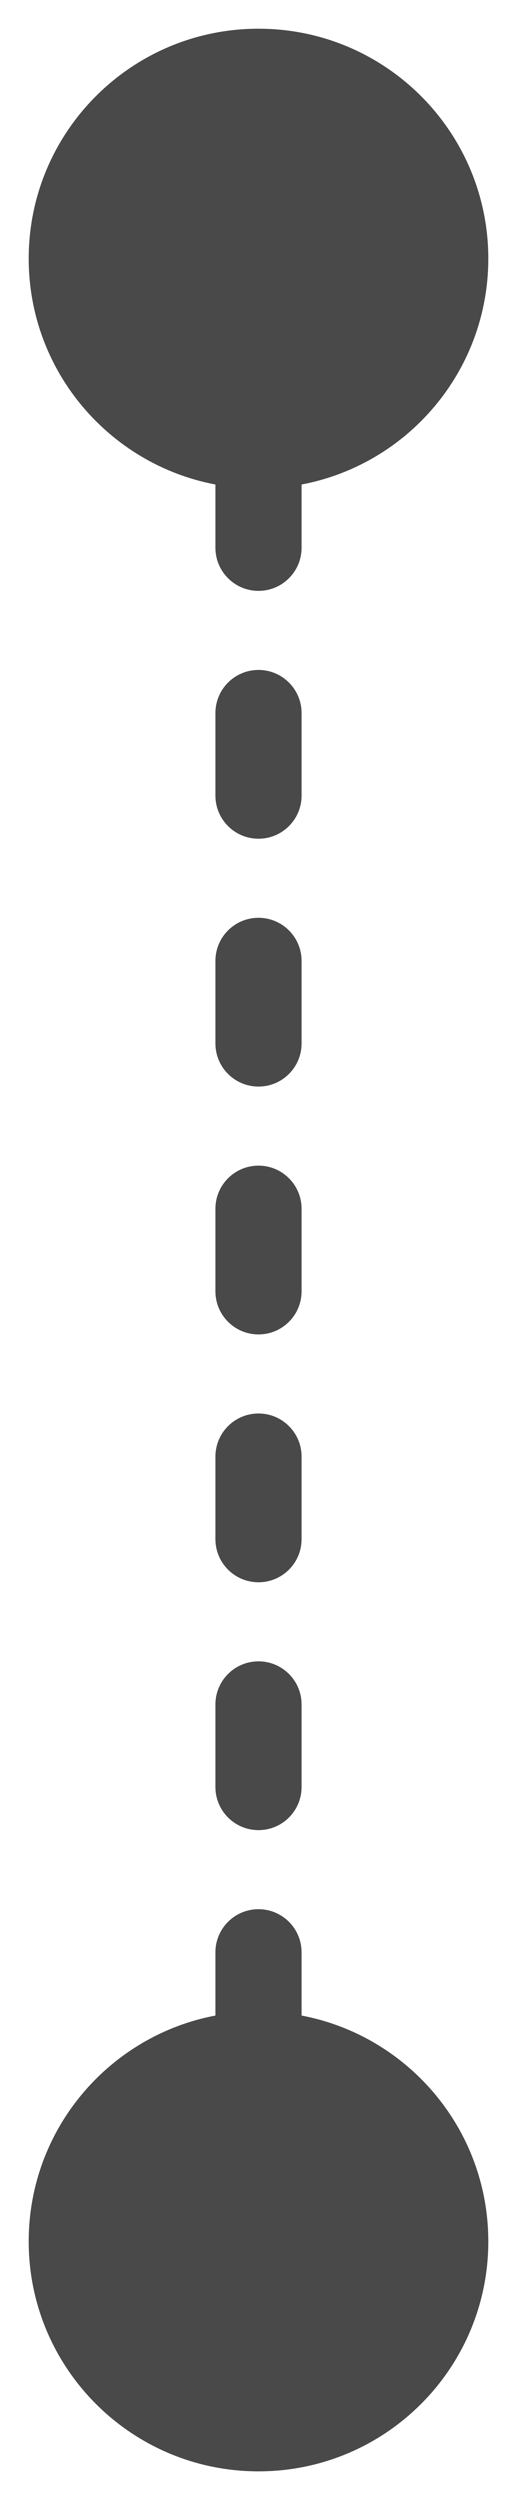 <svg width="6" height="29" viewBox="0 0 6 29" fill="none" xmlns="http://www.w3.org/2000/svg">
<path d="M3 28.667C4.473 28.667 5.667 27.473 5.667 26C5.667 24.527 4.473 23.333 3 23.333C1.527 23.333 0.333 24.527 0.333 26C0.333 27.473 1.527 28.667 3 28.667ZM3 5.667C4.473 5.667 5.667 4.473 5.667 3C5.667 1.527 4.473 0.333 3 0.333C1.527 0.333 0.333 1.527 0.333 3C0.333 4.473 1.527 5.667 3 5.667ZM3.5 25.521C3.5 25.245 3.276 25.021 3 25.021C2.724 25.021 2.5 25.245 2.5 25.521H3.5ZM2.5 23.604C2.5 23.88 2.724 24.104 3 24.104C3.276 24.104 3.5 23.88 3.5 23.604H2.5ZM3.5 22.646C3.5 22.37 3.276 22.146 3 22.146C2.724 22.146 2.5 22.37 2.5 22.646H3.5ZM2.5 20.729C2.5 21.005 2.724 21.229 3 21.229C3.276 21.229 3.5 21.005 3.5 20.729H2.5ZM3.5 19.771C3.5 19.495 3.276 19.271 3 19.271C2.724 19.271 2.5 19.495 2.5 19.771H3.5ZM2.5 17.854C2.5 18.13 2.724 18.354 3 18.354C3.276 18.354 3.5 18.13 3.5 17.854H2.5ZM3.5 16.896C3.5 16.62 3.276 16.396 3 16.396C2.724 16.396 2.5 16.62 2.5 16.896H3.5ZM2.5 14.979C2.5 15.255 2.724 15.479 3 15.479C3.276 15.479 3.5 15.255 3.5 14.979H2.5ZM3.5 14.021C3.5 13.745 3.276 13.521 3 13.521C2.724 13.521 2.5 13.745 2.5 14.021H3.5ZM2.5 12.104C2.5 12.38 2.724 12.604 3 12.604C3.276 12.604 3.5 12.38 3.5 12.104H2.5ZM3.5 11.146C3.5 10.87 3.276 10.646 3 10.646C2.724 10.646 2.5 10.87 2.5 11.146H3.5ZM2.5 9.229C2.5 9.505 2.724 9.729 3 9.729C3.276 9.729 3.5 9.505 3.5 9.229H2.5ZM3.5 8.271C3.5 7.995 3.276 7.771 3 7.771C2.724 7.771 2.5 7.995 2.5 8.271H3.5ZM2.5 6.354C2.5 6.63 2.724 6.854 3 6.854C3.276 6.854 3.5 6.63 3.5 6.354H2.5ZM3.5 5.396C3.5 5.12 3.276 4.896 3 4.896C2.724 4.896 2.5 5.12 2.5 5.396H3.5ZM2.5 3.479C2.5 3.755 2.724 3.979 3 3.979C3.276 3.979 3.5 3.755 3.5 3.479H2.5ZM3.5 26V25.521H2.5V26H3.5ZM3.5 23.604V22.646H2.5V23.604H3.5ZM3.5 20.729L3.5 19.771H2.5V20.729H3.5ZM3.5 17.854V16.896H2.5V17.854H3.5ZM3.5 14.979V14.021H2.5V14.979H3.5ZM3.5 12.104V11.146H2.5V12.104H3.5ZM3.5 9.229V8.271H2.5L2.5 9.229H3.5ZM3.5 6.354L3.5 5.396H2.5V6.354H3.5ZM3.5 3.479V3H2.5V3.479H3.5Z" fill="#494949"/>
</svg>
